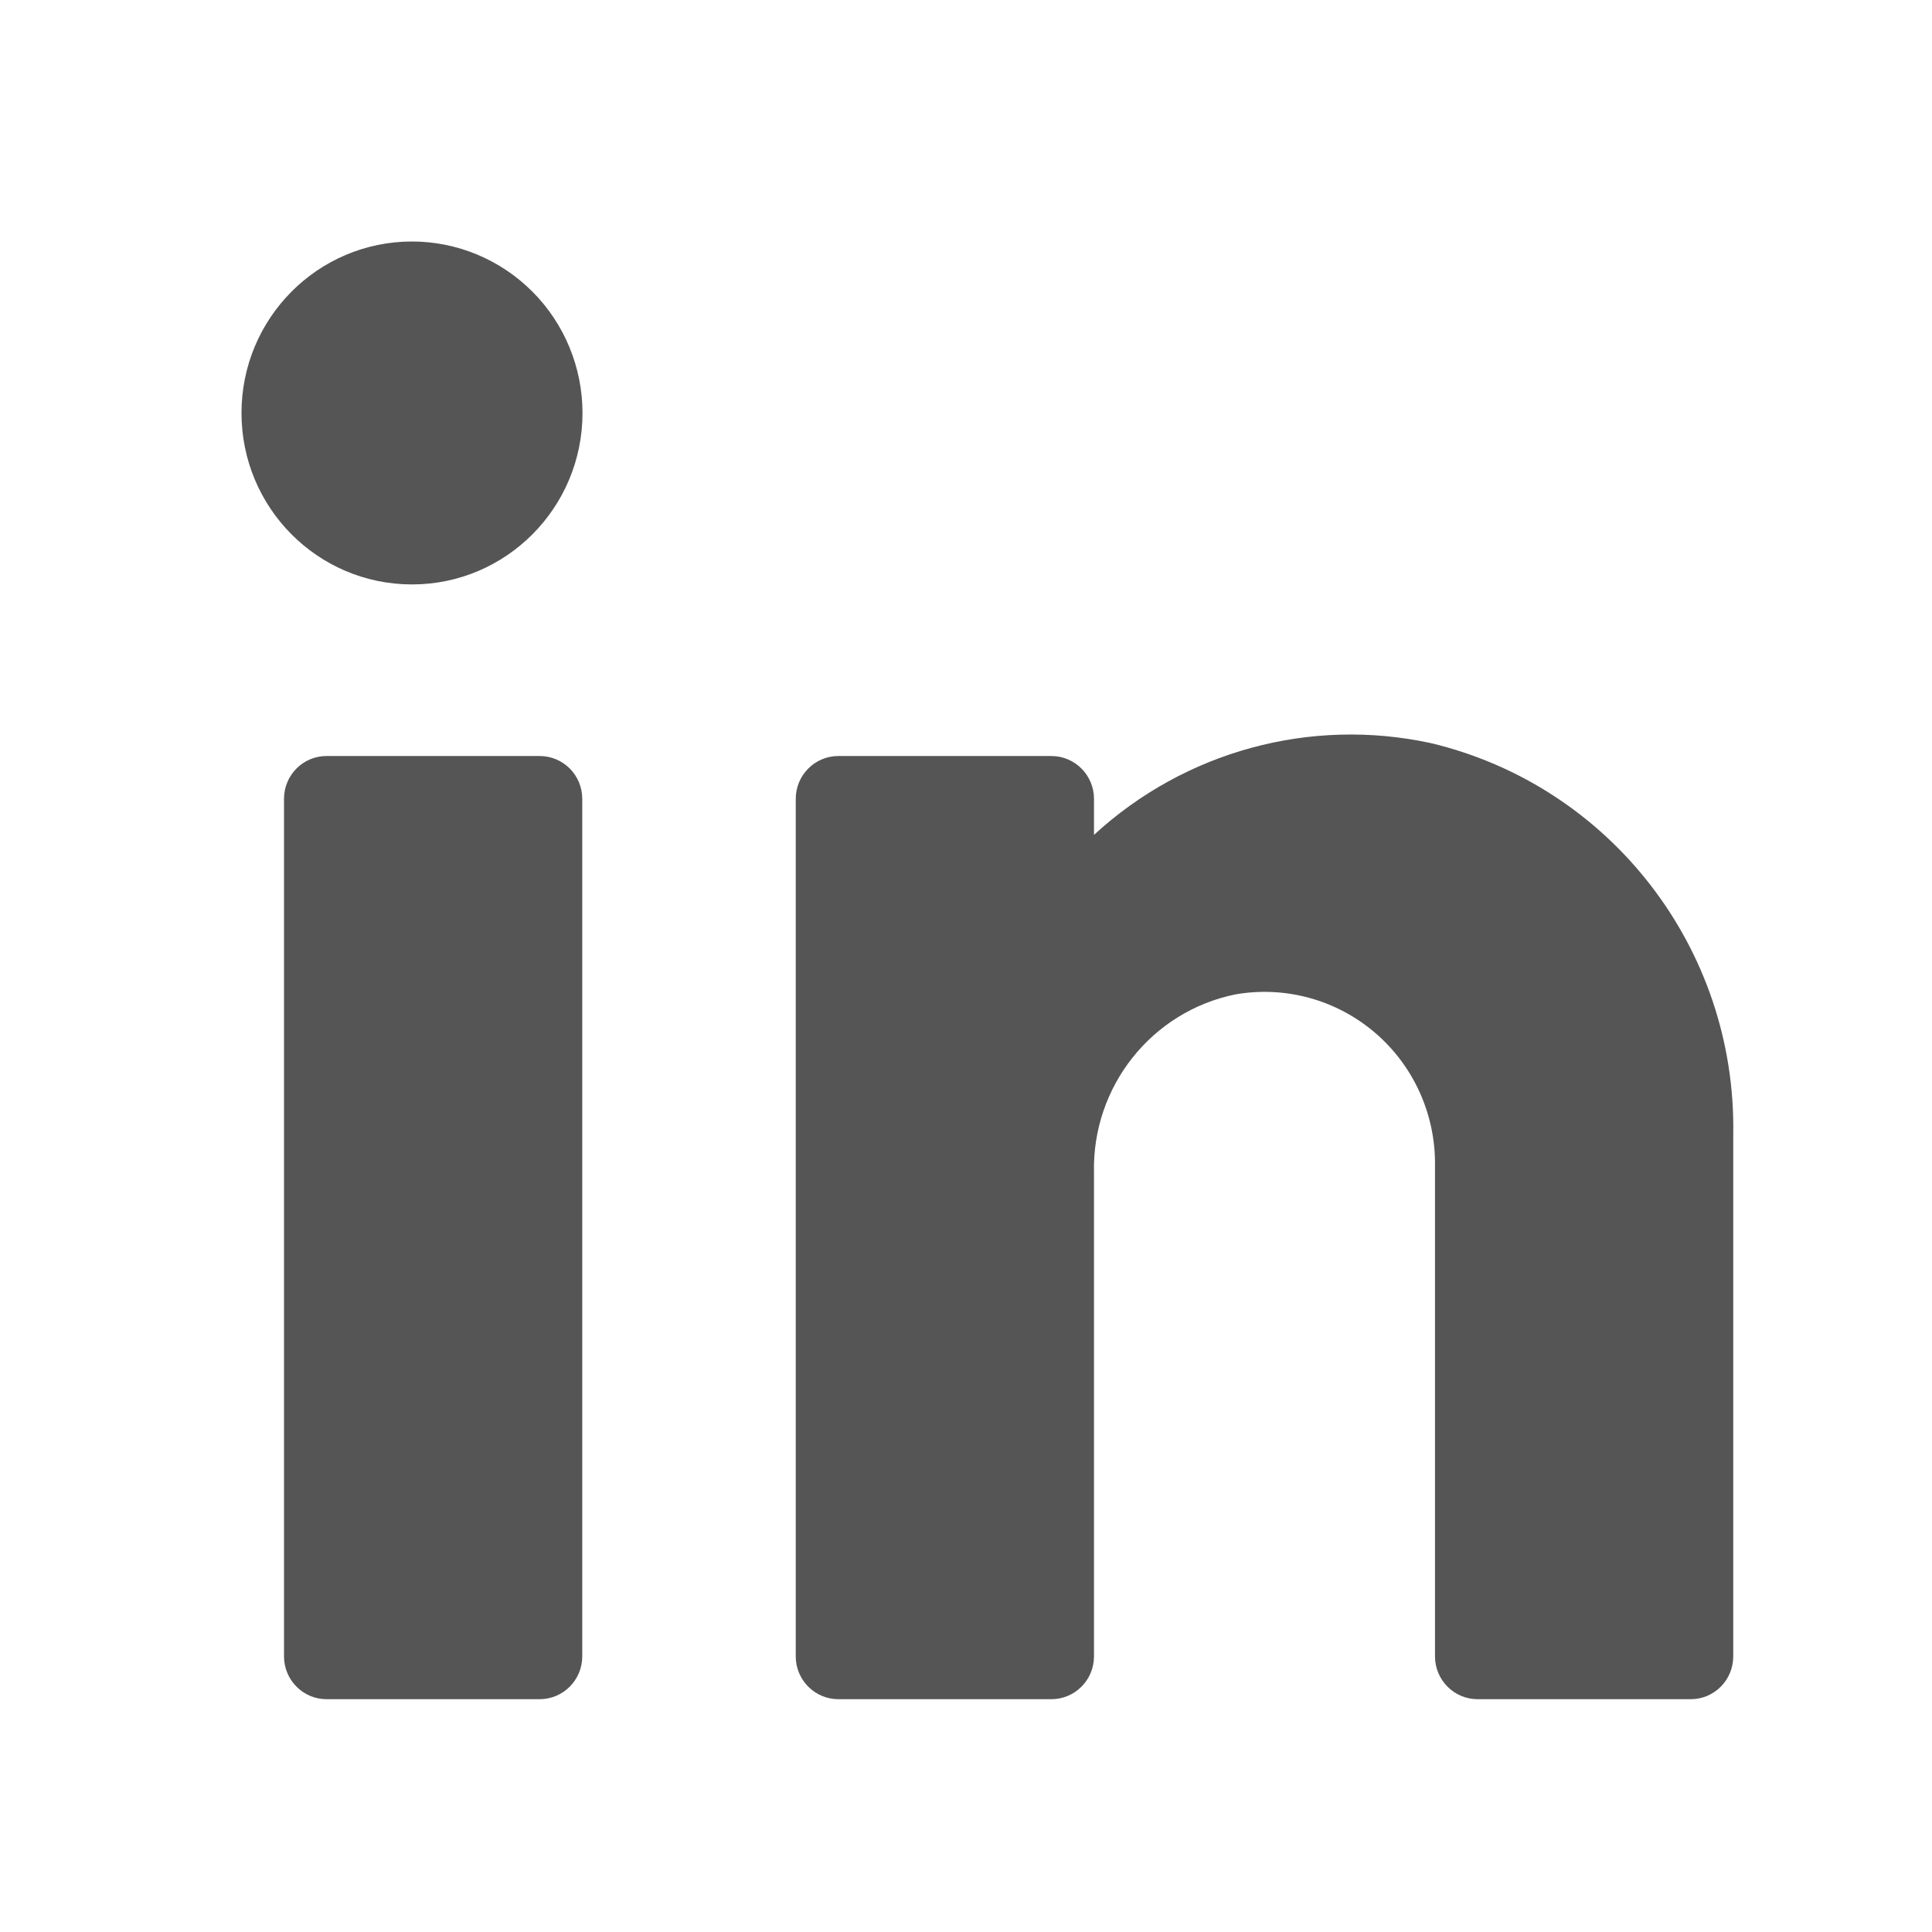 <svg width="16" height="16" viewBox="0 0 16 16" fill="none" xmlns="http://www.w3.org/2000/svg">
<path fill-rule="evenodd" clip-rule="evenodd" d="M2 3.42C2 2.636 2.632 2 3.412 2C3.786 2 4.145 2.15 4.41 2.416C4.675 2.682 4.824 3.044 4.824 3.42C4.824 4.205 4.191 4.84 3.412 4.84C2.632 4.84 2 4.205 2 3.42ZM14.354 9.392C14.379 7.855 13.336 6.508 11.849 6.154C10.852 5.938 9.813 6.221 9.06 6.914V6.616C9.06 6.42 8.902 6.261 8.707 6.261H6.943C6.748 6.261 6.59 6.42 6.59 6.616V13.717C6.59 13.913 6.748 14.072 6.943 14.072H8.707C8.902 14.072 9.06 13.913 9.06 13.717V9.712C9.043 8.999 9.537 8.376 10.232 8.235C10.646 8.163 11.07 8.28 11.39 8.555C11.709 8.829 11.89 9.233 11.884 9.655V13.717C11.884 13.913 12.042 14.072 12.237 14.072H14.002C14.197 14.072 14.354 13.913 14.354 13.717V9.392ZM4.822 6.616V13.717C4.822 13.913 4.664 14.072 4.469 14.072H2.704C2.51 14.072 2.352 13.913 2.352 13.717V6.616C2.352 6.419 2.51 6.261 2.704 6.261H4.469C4.664 6.261 4.822 6.419 4.822 6.616Z" fill="#555555"/>
</svg>
